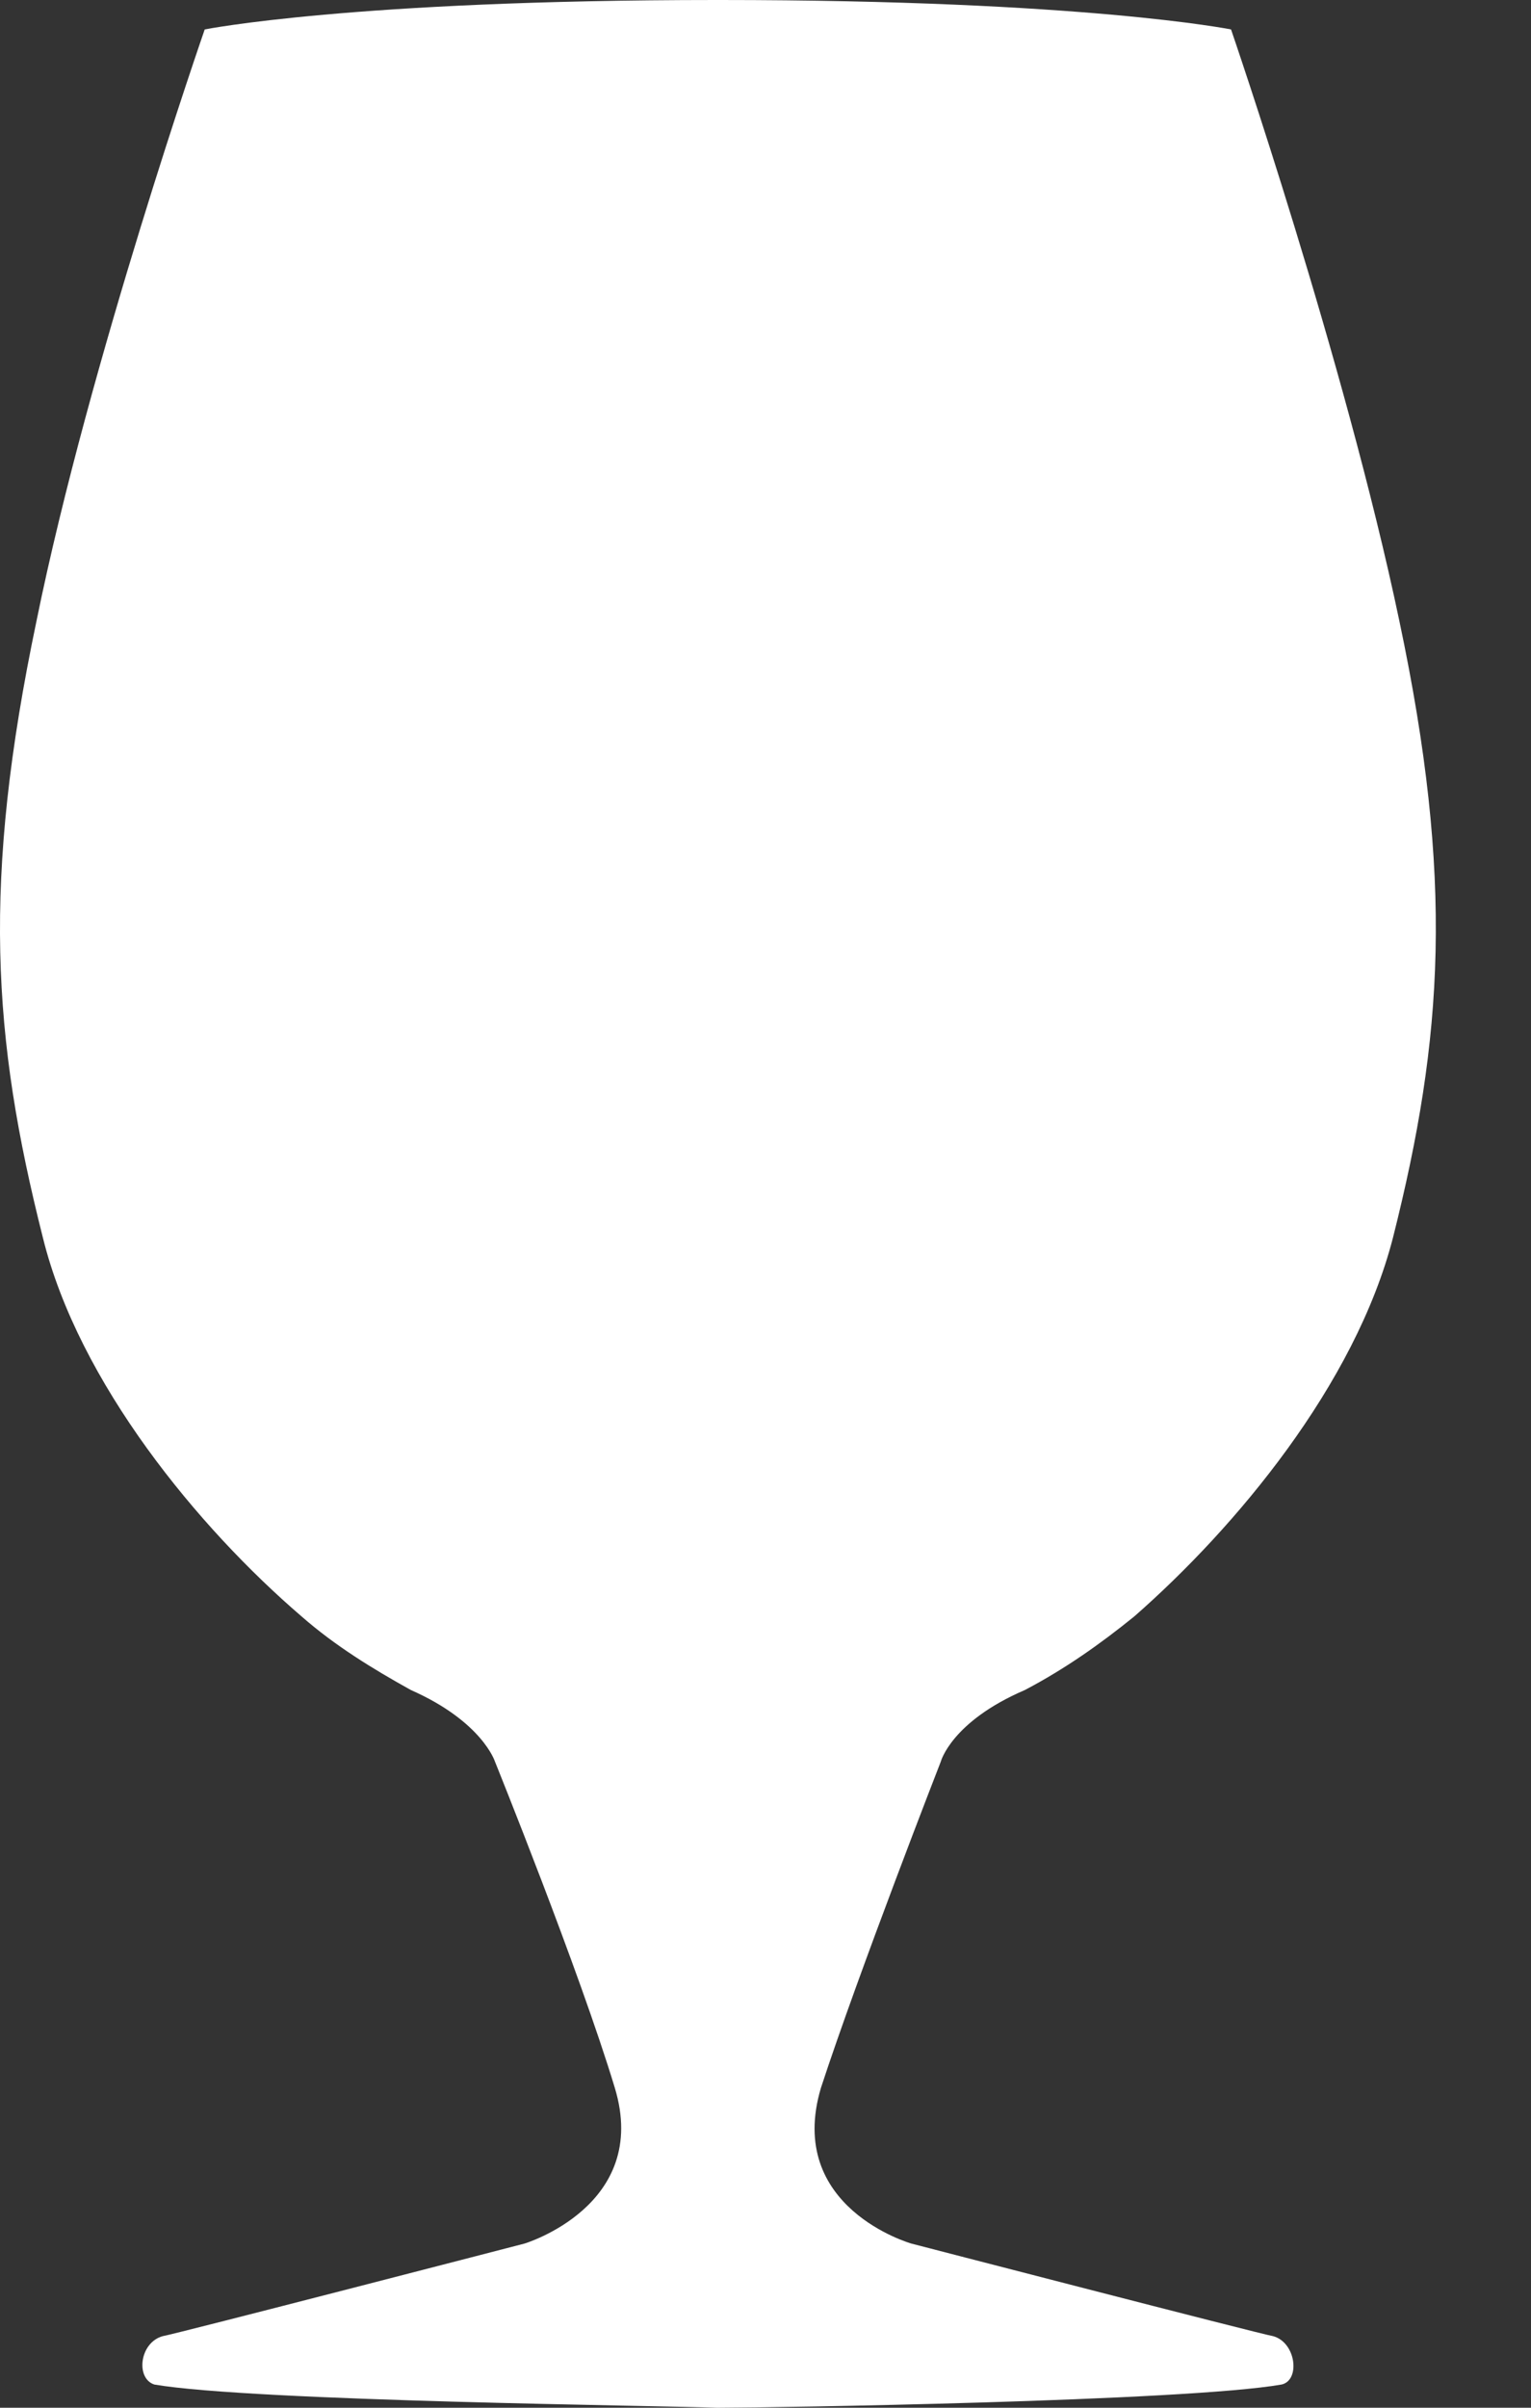 <svg width="14" height="22" viewBox="0 0 14 22" fill="none" xmlns="http://www.w3.org/2000/svg">
<rect x="0" y="0" width="14" height="22" fill="#333333" stroke="none"/>
<path d="M8.603 16.096C8.603 16.096 8.699 15.731 9.372 15.442C9.738 15.25 10.065 15.019 10.373 14.769C11.296 13.961 12.392 12.654 12.738 11.308C13.199 9.481 13.296 8.038 12.796 5.673C12.296 3.288 11.257 0.269 11.257 0.269C11.257 0.269 9.911 0 6.584 0H6.546C3.219 0 1.872 0.269 1.872 0.269C1.872 0.269 0.815 3.308 0.334 5.673C-0.166 8.058 -0.07 9.481 0.392 11.308C0.719 12.635 1.815 13.961 2.757 14.769C3.065 15.039 3.411 15.25 3.757 15.442C4.411 15.731 4.526 16.096 4.526 16.096C4.526 16.096 5.296 18 5.622 19.077C5.949 20.154 4.796 20.5 4.796 20.5C4.796 20.5 1.603 21.327 1.488 21.346C1.276 21.404 1.238 21.731 1.411 21.788C2.315 21.942 6.103 21.981 6.546 22H6.584C7.026 22 10.834 21.942 11.719 21.788C11.892 21.75 11.853 21.404 11.642 21.346C11.526 21.327 8.334 20.5 8.334 20.5C8.334 20.5 7.18 20.173 7.507 19.077C7.853 18.019 8.603 16.096 8.603 16.096Z" fill="white"/>
</svg>
